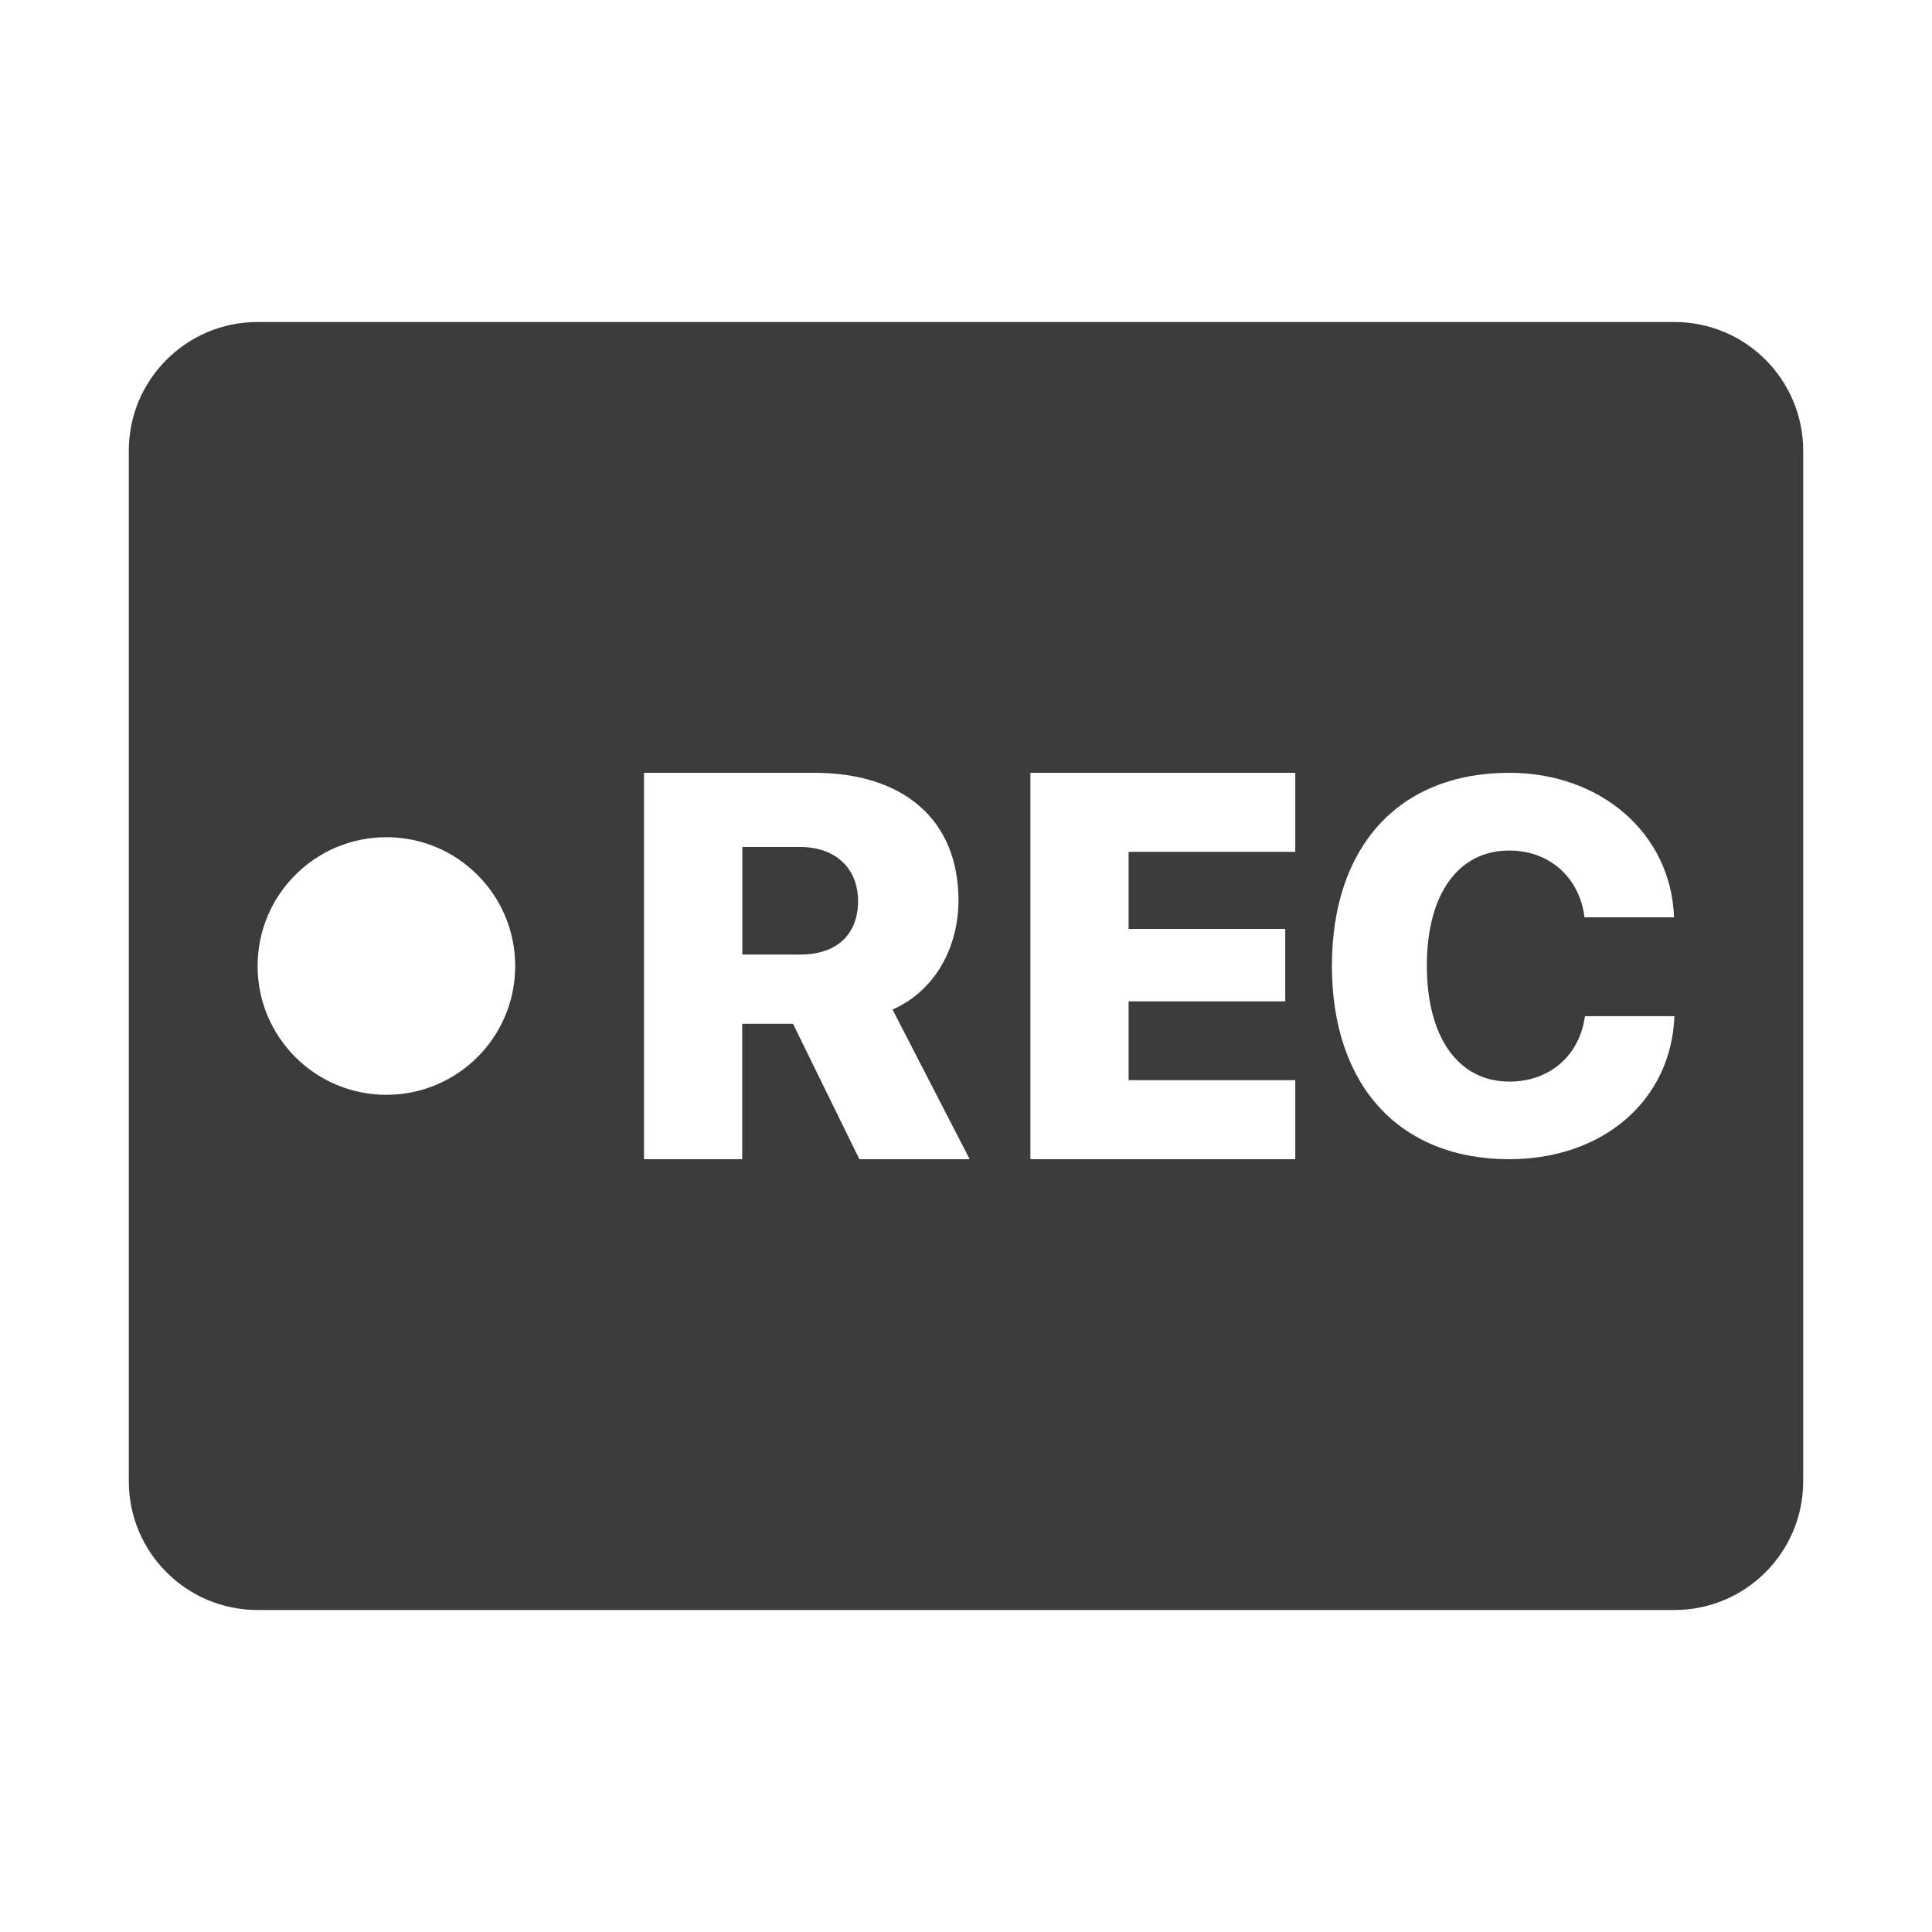 ﻿<?xml version="1.0" encoding="utf-8"?>
<svg xmlns="http://www.w3.org/2000/svg" viewBox="0 0 30 30" width="90" height="90">
  <path d="M4 5C2.895 5 2 5.895 2 7L2 23C2 24.105 2.895 25 4 25L26 25C27.105 25 28 24.105 28 23L28 7C28 5.895 27.105 5 26 5L4 5 z M 10 12L12.641 12C14.042 12 14.883 12.739 14.883 13.979C14.883 14.716 14.516 15.388 13.859 15.676L15.057 18L13.344 18L12.314 15.898L11.525 15.898L11.525 18L10 18L10 12 z M 16 12L20.113 12L20.113 13.227L17.525 13.227L17.525 14.424L19.957 14.424L19.957 15.549L17.525 15.549L17.525 16.773L20.113 16.773L20.113 18L16 18L16 12 z M 23.436 12C24.869 12 25.951 12.954 25.994 14.244L24.604 14.244C24.528 13.626 24.06 13.207 23.436 13.207C22.643 13.207 22.156 13.885 22.156 14.994C22.156 16.106 22.643 16.795 23.439 16.795C24.064 16.795 24.528 16.39 24.611 15.779L26 15.779C25.953 17.082 24.896 18 23.436 18C21.731 18 20.682 16.856 20.682 14.998C20.682 13.138 21.728 12 23.436 12 z M 6 13C7.105 13 8 13.895 8 15C8 16.105 7.105 17 6 17C4.895 17 4 16.105 4 15C4 13.895 4.895 13 6 13 z M 11.527 13.152L11.527 14.822L12.43 14.822C12.992 14.822 13.324 14.511 13.324 13.99C13.323 13.48 12.97 13.152 12.426 13.152L11.527 13.152 z" fill="#3B3B3B" />
</svg>